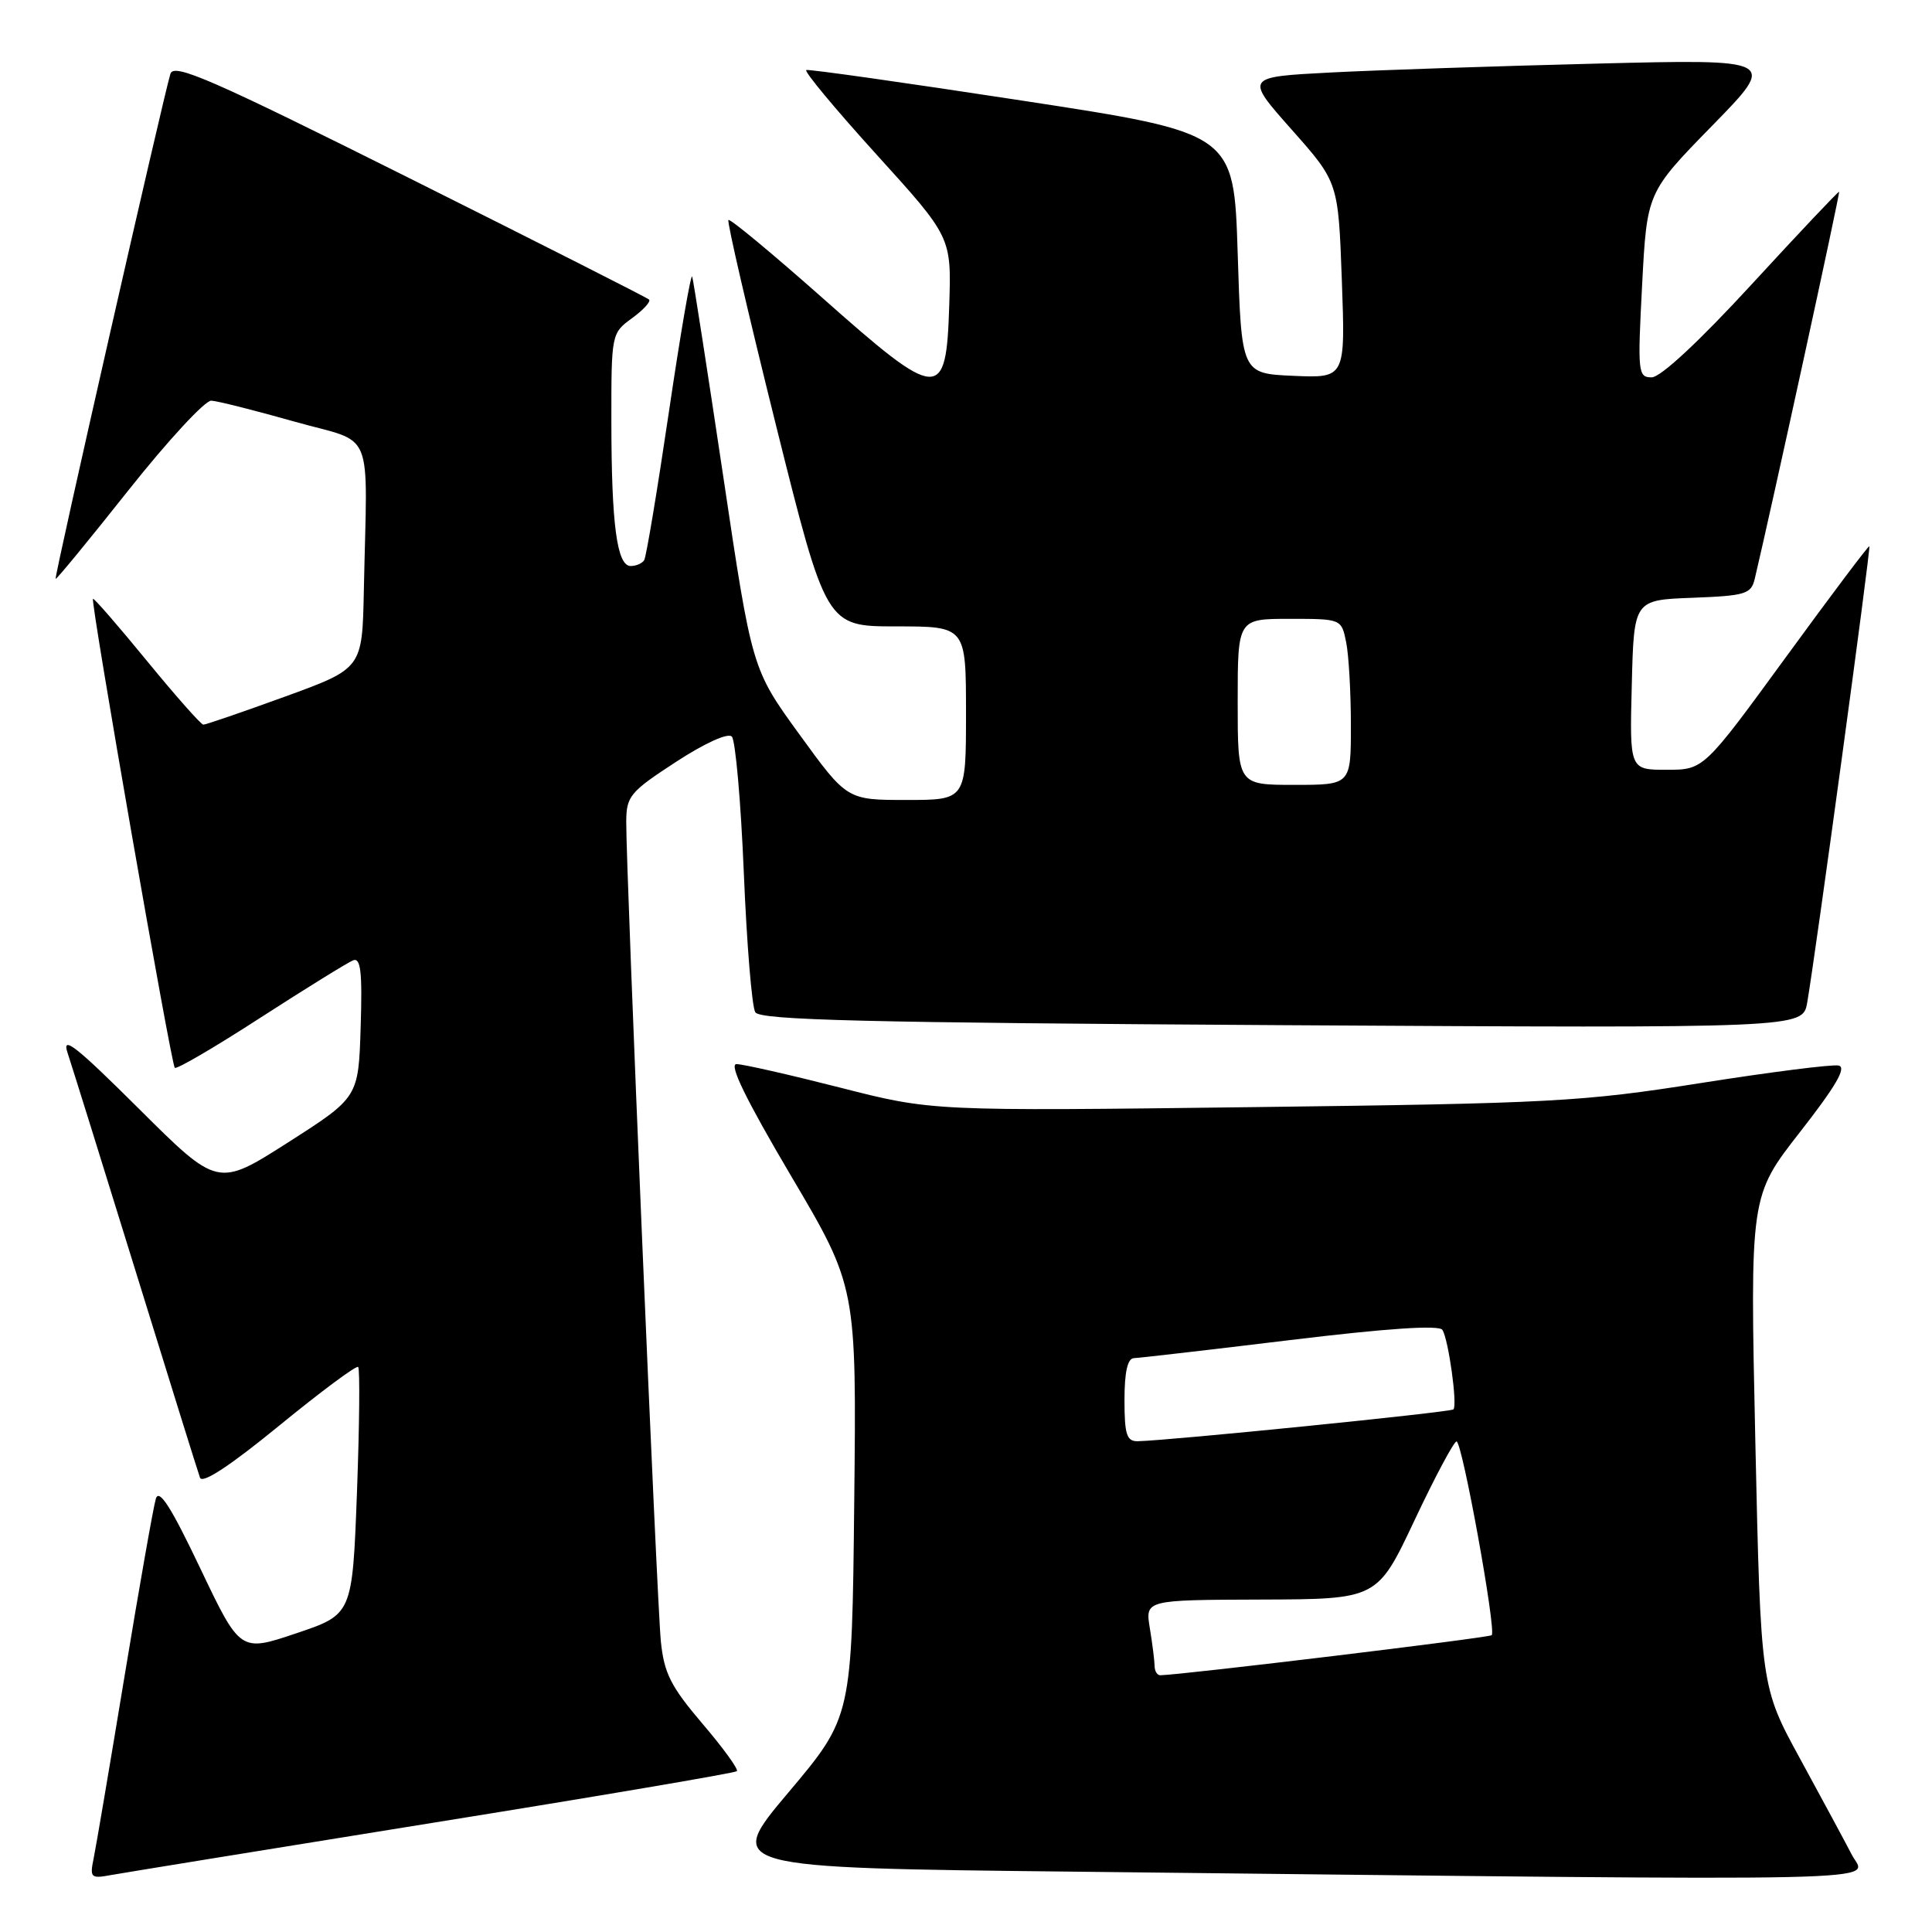 <?xml version="1.0" encoding="UTF-8" standalone="no"?>
<!DOCTYPE svg PUBLIC "-//W3C//DTD SVG 1.1//EN" "http://www.w3.org/Graphics/SVG/1.1/DTD/svg11.dtd" >
<svg xmlns="http://www.w3.org/2000/svg" xmlns:xlink="http://www.w3.org/1999/xlink" version="1.1" viewBox="0 0 256 256">
 <g >
 <path fill="currentColor"
d=" M 57.35 241.53 C 79.27 238.01 97.40 234.93 97.64 234.69 C 97.88 234.45 95.83 231.62 93.08 228.40 C 88.90 223.49 88.00 221.73 87.57 217.52 C 87.04 212.42 82.95 115.51 82.98 108.87 C 83.00 105.50 83.48 104.92 89.55 100.97 C 93.38 98.47 96.46 97.07 96.97 97.60 C 97.45 98.09 98.17 106.22 98.56 115.66 C 98.95 125.10 99.63 133.41 100.08 134.13 C 100.73 135.17 114.50 135.51 169.87 135.84 C 238.86 136.24 238.86 136.24 239.46 132.87 C 240.51 126.90 247.91 72.58 247.70 72.38 C 247.59 72.27 242.61 78.89 236.63 87.09 C 225.75 102.00 225.75 102.00 220.84 102.00 C 215.93 102.00 215.93 102.00 216.22 90.75 C 216.50 79.50 216.50 79.50 224.24 79.21 C 231.28 78.94 232.03 78.72 232.51 76.71 C 234.67 67.62 243.85 25.53 243.69 25.41 C 243.59 25.34 238.39 30.84 232.14 37.64 C 225.18 45.21 220.04 50.00 218.86 50.00 C 217.04 50.00 216.98 49.39 217.59 37.75 C 218.23 25.50 218.23 25.50 226.87 16.66 C 235.50 7.83 235.50 7.83 211.50 8.43 C 198.30 8.76 182.43 9.29 176.24 9.61 C 164.97 10.20 164.97 10.20 171.15 17.17 C 177.33 24.14 177.33 24.14 177.80 37.12 C 178.27 50.10 178.27 50.10 171.38 49.80 C 164.50 49.50 164.50 49.50 164.00 33.57 C 163.50 17.63 163.50 17.63 135.50 13.34 C 120.10 10.98 107.20 9.15 106.84 9.28 C 106.48 9.40 110.66 14.43 116.13 20.46 C 126.07 31.42 126.07 31.42 125.78 40.46 C 125.38 53.27 124.46 53.21 108.95 39.45 C 102.32 33.58 96.73 28.94 96.52 29.15 C 96.31 29.36 99.14 41.56 102.80 56.26 C 109.47 83.00 109.47 83.00 118.73 83.00 C 128.00 83.00 128.00 83.00 128.00 94.50 C 128.00 106.00 128.00 106.00 120.12 106.00 C 112.23 106.00 112.23 106.00 105.94 97.33 C 99.64 88.66 99.64 88.66 95.83 63.10 C 93.73 49.05 91.88 37.14 91.72 36.65 C 91.55 36.16 90.16 44.23 88.63 54.60 C 87.10 64.96 85.63 73.79 85.36 74.22 C 85.10 74.65 84.29 75.00 83.57 75.00 C 81.75 75.00 81.02 69.53 81.01 55.83 C 81.00 44.25 81.02 44.15 83.75 42.16 C 85.26 41.06 86.27 39.95 86.00 39.69 C 85.72 39.43 71.46 32.21 54.31 23.64 C 27.98 10.48 23.03 8.32 22.58 9.78 C 21.65 12.79 7.16 76.49 7.37 76.70 C 7.48 76.81 11.82 71.52 17.03 64.95 C 22.24 58.38 27.18 53.04 28.00 53.09 C 28.82 53.13 33.77 54.38 39.00 55.86 C 49.80 58.91 48.66 56.13 48.21 78.29 C 48.00 88.58 48.00 88.58 37.75 92.31 C 32.11 94.36 27.25 96.03 26.94 96.02 C 26.63 96.01 23.26 92.20 19.46 87.56 C 15.66 82.92 12.45 79.22 12.32 79.35 C 11.97 79.69 22.67 141.00 23.16 141.49 C 23.39 141.73 28.52 138.73 34.54 134.83 C 40.57 130.94 46.08 127.53 46.79 127.25 C 47.80 126.86 48.02 128.79 47.79 136.08 C 47.50 145.41 47.50 145.41 38.18 151.37 C 28.86 157.32 28.86 157.32 18.40 146.91 C 10.07 138.62 8.15 137.11 8.95 139.50 C 9.50 141.15 13.57 154.20 17.99 168.50 C 22.41 182.80 26.24 195.09 26.50 195.80 C 26.81 196.65 30.50 194.22 37.00 188.90 C 42.52 184.39 47.22 180.89 47.46 181.13 C 47.70 181.37 47.63 188.84 47.30 197.74 C 46.69 213.92 46.69 213.92 39.26 216.42 C 31.83 218.92 31.83 218.92 26.53 207.80 C 22.67 199.69 21.08 197.19 20.65 198.59 C 20.33 199.64 18.47 210.18 16.52 222.00 C 14.57 233.82 12.72 244.73 12.41 246.24 C 11.88 248.80 12.04 248.95 14.67 248.46 C 16.23 248.18 35.43 245.06 57.35 241.53 Z  M 245.39 245.79 C 244.47 244.02 241.38 238.28 238.52 233.04 C 233.31 223.50 233.31 223.50 232.59 190.99 C 231.88 158.48 231.88 158.48 238.52 149.99 C 243.29 143.88 244.72 141.41 243.62 141.19 C 242.78 141.01 234.53 142.06 225.29 143.52 C 209.64 145.99 205.61 146.21 166.00 146.70 C 123.50 147.23 123.50 147.23 111.31 144.11 C 104.60 142.40 98.43 141.00 97.59 141.00 C 96.55 141.00 98.84 145.68 104.78 155.75 C 113.50 170.50 113.50 170.50 113.19 199.01 C 112.89 227.51 112.89 227.51 104.47 237.51 C 96.05 247.50 96.05 247.50 142.78 248.01 C 254.74 249.25 247.26 249.41 245.39 245.79 Z  M 164.00 93.00 C 164.00 82.00 164.00 82.00 170.88 82.00 C 177.75 82.00 177.75 82.00 178.38 85.13 C 178.72 86.84 179.00 91.79 179.00 96.13 C 179.00 104.00 179.00 104.00 171.50 104.00 C 164.00 104.00 164.00 104.00 164.00 93.00 Z  M 152.99 220.75 C 152.98 220.06 152.70 217.81 152.36 215.75 C 151.74 212.00 151.74 212.00 167.12 211.95 C 182.50 211.90 182.50 211.90 187.43 201.45 C 190.14 195.70 192.65 191.00 193.00 191.00 C 193.75 191.00 198.29 216.04 197.66 216.67 C 197.33 217.01 156.76 221.91 153.75 221.98 C 153.34 221.99 153.00 221.44 152.99 220.75 Z  M 149.00 185.50 C 149.00 181.79 149.41 179.99 150.25 179.96 C 150.94 179.94 160.28 178.86 171.00 177.56 C 183.86 176.00 190.71 175.55 191.13 176.22 C 191.94 177.52 193.14 186.19 192.59 186.75 C 192.20 187.13 154.96 190.88 150.75 190.97 C 149.29 190.99 149.00 190.08 149.00 185.50 Z "/>
</g>
</svg>